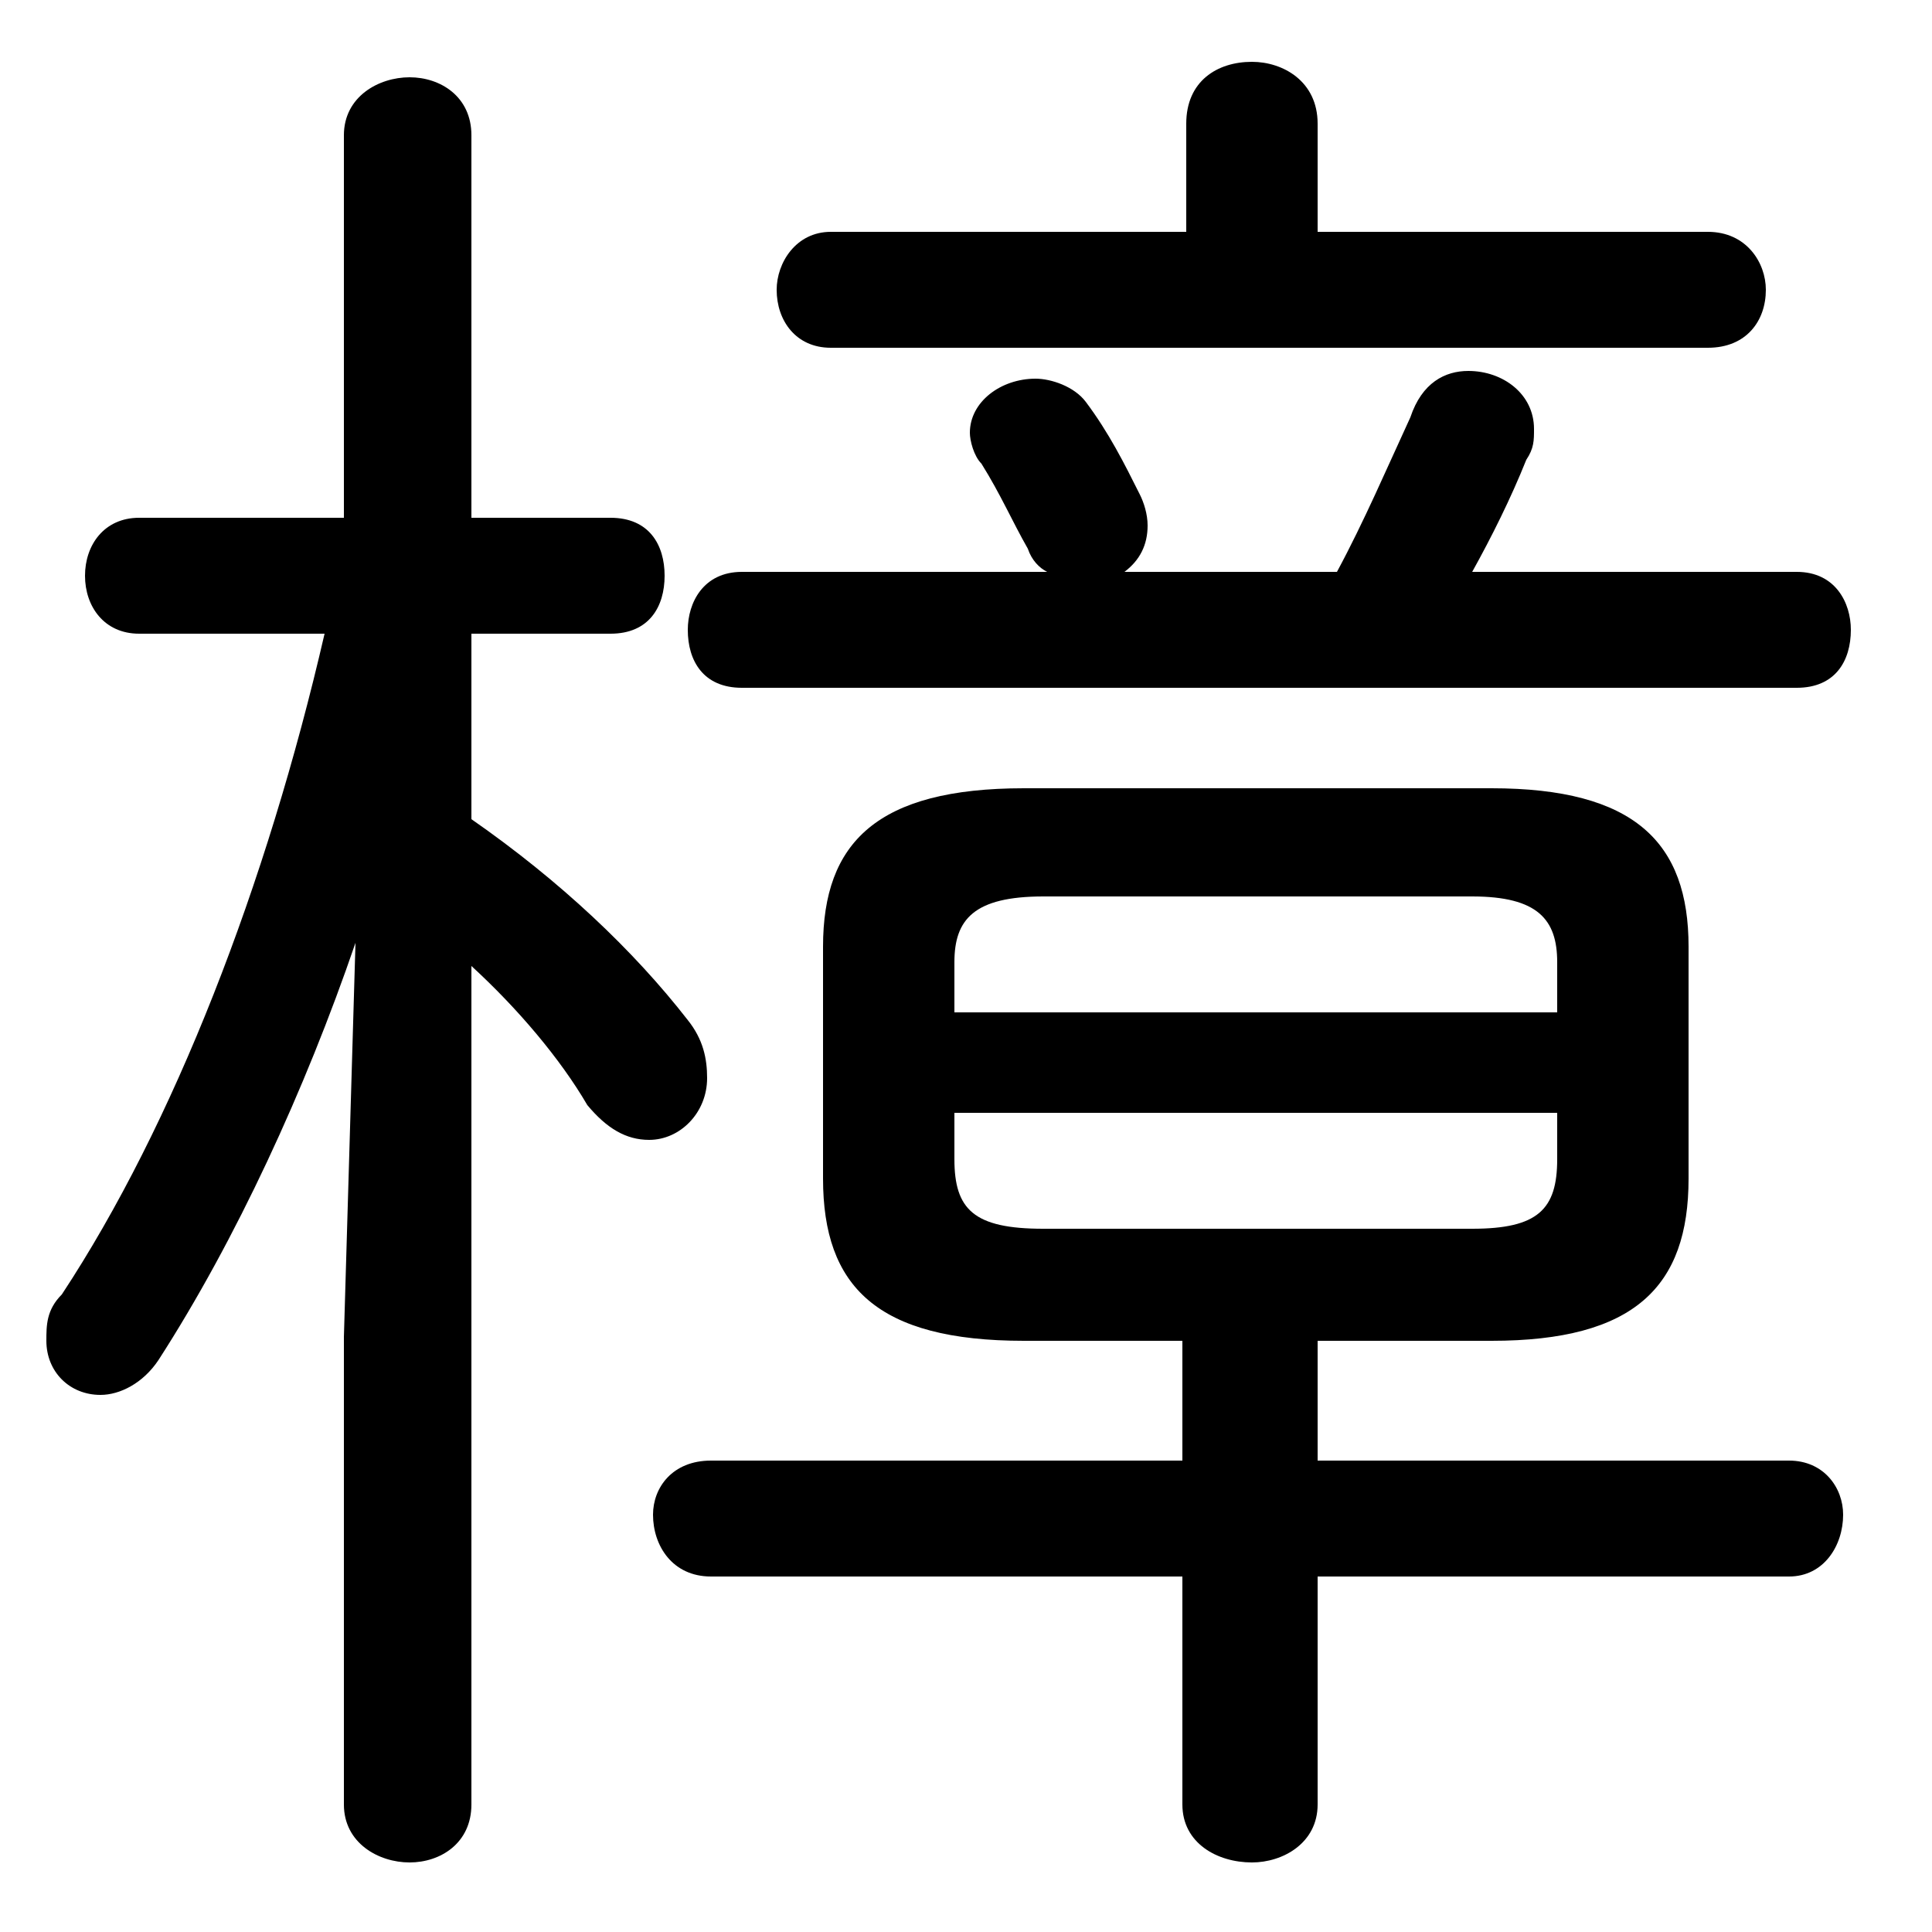<svg xmlns="http://www.w3.org/2000/svg" viewBox="0 -44.0 50.0 50.0">
    <rect x="0" y="-44.0" width="50.0" height="50.0" fill="#808080" stroke="none"/>
    <g transform="scale(1, -1)">
        <!-- ボディの枠 -->
        <rect x="0" y="-6.0" width="50.0" height="50.0"
            stroke="white" fill="white"/>
        <!-- グリフ座標系の原点 -->
        <circle cx="0" cy="0" r="5" fill="white"/>
        <!-- グリフのアウトライン -->
        <g style="fill:black;stroke:#000000;stroke-width:0;stroke-linecap:round;stroke-linejoin:round;">
        <path d="M 38.6 9.3 C 42.3 9.3 43.7 10.7 43.7 13.5 L 43.7 19.5 C 43.7 22.2 42.3 23.6 38.6 23.6 L 26.5 23.6 C 22.7 23.6 21.3 22.2 21.3 19.5 L 21.3 13.5 C 21.3 10.7 22.7 9.3 26.5 9.3 L 30.6 9.3 L 30.6 6.2 L 18.4 6.2 C 17.4 6.2 16.9 5.5 16.9 4.8 C 16.9 4.0 17.4 3.2 18.4 3.2 L 30.6 3.2 L 30.6 -2.7 C 30.6 -3.7 31.5 -4.2 32.4 -4.2 C 33.2 -4.2 34.1 -3.7 34.1 -2.7 L 34.1 3.2 L 46.3 3.2 C 47.2 3.2 47.7 4.0 47.7 4.8 C 47.7 5.5 47.2 6.2 46.3 6.2 L 34.1 6.2 L 34.1 9.3 Z M 27.0 12.2 C 25.2 12.2 24.7 12.7 24.7 14.0 L 24.7 15.2 L 40.3 15.2 L 40.3 14.0 C 40.3 12.7 39.8 12.2 38.1 12.2 Z M 40.3 17.8 L 24.7 17.8 L 24.7 19.1 C 24.7 20.2 25.2 20.8 27.0 20.8 L 38.1 20.8 C 39.8 20.8 40.3 20.2 40.3 19.1 Z M 8.9 30.6 L 3.6 30.6 C 2.7 30.6 2.2 29.9 2.2 29.1 C 2.2 28.3 2.7 27.6 3.6 27.6 L 8.4 27.6 C 6.9 21.1 4.5 14.9 1.6 10.5 C 1.2 10.1 1.2 9.7 1.2 9.3 C 1.2 8.5 1.8 7.9 2.6 7.9 C 3.1 7.9 3.7 8.2 4.1 8.8 C 6.1 11.9 7.9 15.8 9.2 19.6 L 8.9 9.4 L 8.9 -2.7 C 8.9 -3.7 9.8 -4.2 10.6 -4.2 C 11.4 -4.2 12.2 -3.7 12.2 -2.7 L 12.2 19.0 C 13.4 17.9 14.5 16.6 15.2 15.4 C 15.7 14.8 16.2 14.5 16.8 14.5 C 17.6 14.5 18.3 15.2 18.3 16.1 C 18.3 16.6 18.2 17.1 17.8 17.6 C 16.4 19.4 14.5 21.2 12.2 22.8 L 12.2 27.6 L 15.8 27.6 C 16.8 27.6 17.2 28.3 17.2 29.1 C 17.2 29.9 16.8 30.6 15.8 30.6 L 12.2 30.6 L 12.2 40.5 C 12.2 41.5 11.4 42.0 10.6 42.0 C 9.8 42.0 8.9 41.5 8.9 40.5 Z M 34.1 38.0 L 34.1 40.8 C 34.1 41.9 33.2 42.4 32.4 42.4 C 31.5 42.4 30.7 41.9 30.7 40.8 L 30.7 38.0 L 21.5 38.0 C 20.6 38.0 20.1 37.2 20.1 36.5 C 20.1 35.7 20.6 35.0 21.5 35.0 L 44.2 35.0 C 45.2 35.0 45.7 35.7 45.7 36.5 C 45.7 37.2 45.2 38.0 44.2 38.0 Z M 38.1 29.2 C 38.6 30.1 39.1 31.1 39.5 32.1 C 39.7 32.4 39.7 32.6 39.7 32.9 C 39.7 33.8 38.9 34.4 38.0 34.4 C 37.4 34.4 36.8 34.1 36.5 33.2 C 35.9 31.9 35.3 30.5 34.6 29.2 L 29.1 29.2 C 29.5 29.5 29.7 29.9 29.7 30.4 C 29.7 30.7 29.6 31.0 29.5 31.2 C 29.1 32.0 28.7 32.8 28.1 33.6 C 27.8 34.0 27.2 34.2 26.8 34.2 C 25.9 34.2 25.1 33.6 25.1 32.8 C 25.1 32.6 25.2 32.2 25.4 32.0 C 25.9 31.2 26.2 30.5 26.6 29.8 C 26.7 29.5 26.9 29.3 27.1 29.2 L 19.2 29.2 C 18.2 29.2 17.8 28.4 17.8 27.7 C 17.8 26.9 18.2 26.2 19.2 26.2 L 46.5 26.2 C 47.5 26.2 47.9 26.9 47.9 27.7 C 47.9 28.4 47.5 29.2 46.5 29.2 Z"/>
    </g>
    </g>
</svg>
